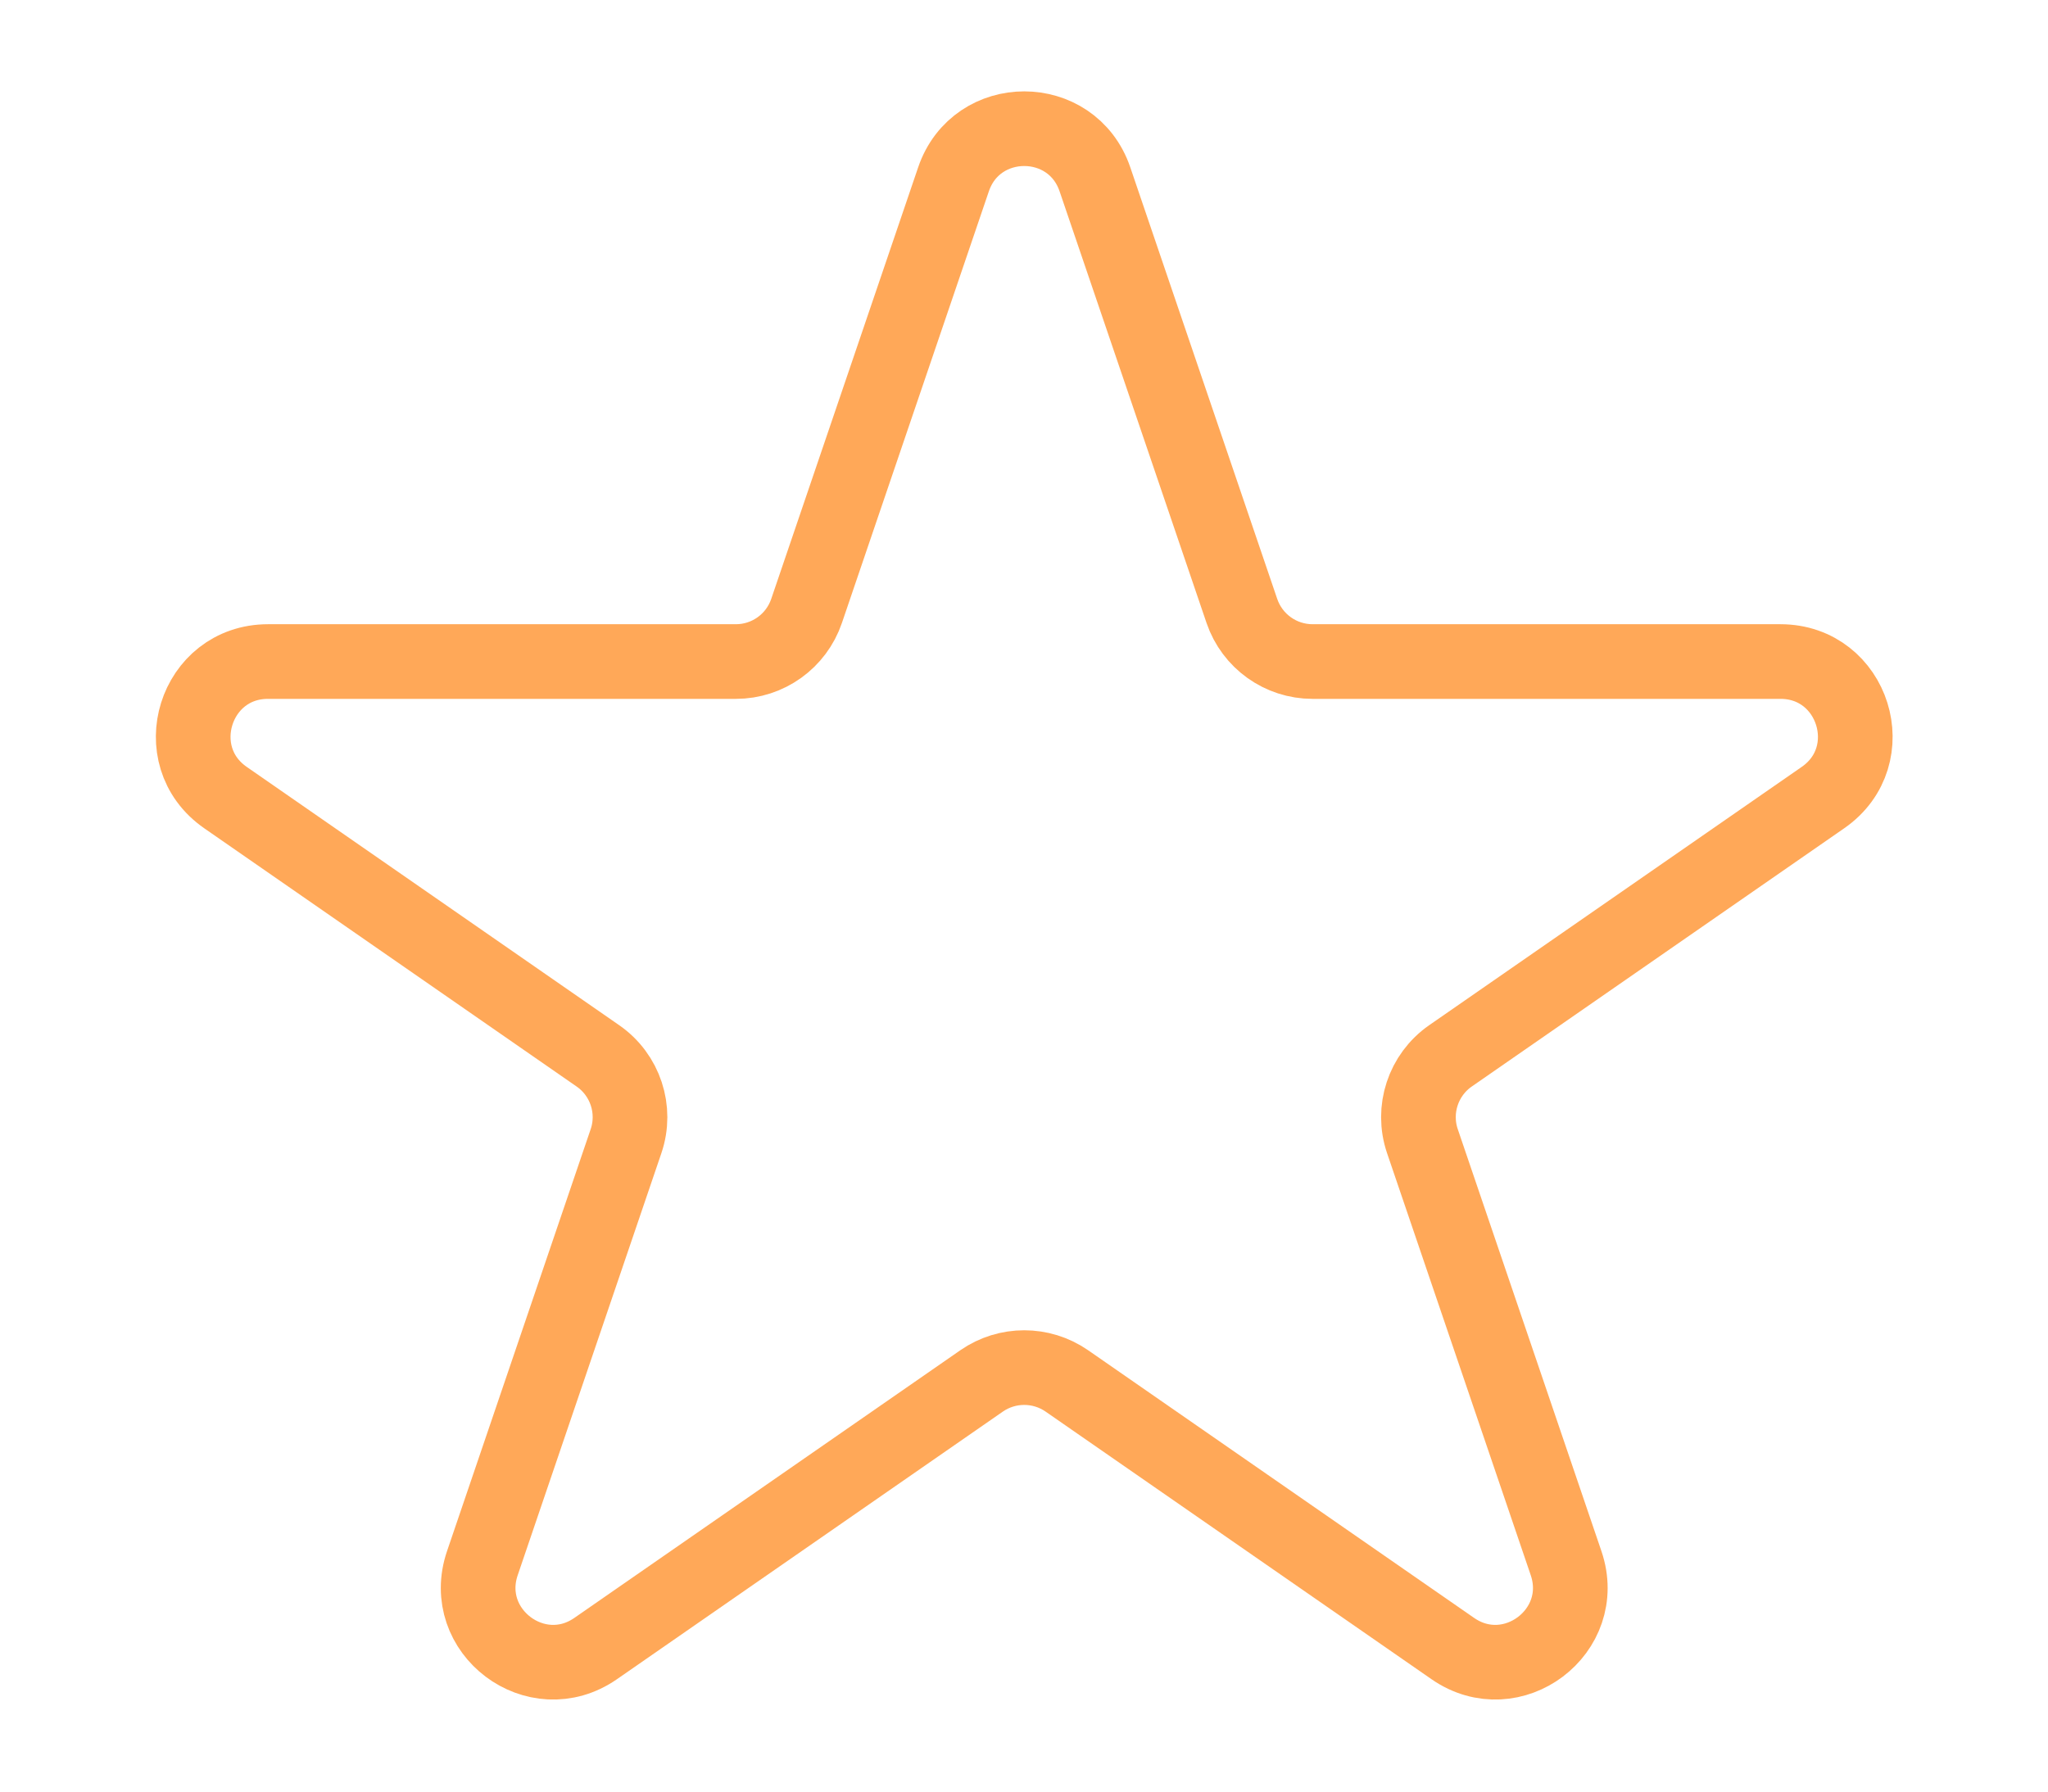 <svg width="24" height="21" viewBox="-12 -12 24 24" fill="none" xmlns="http://www.w3.org/2000/svg">
<path style="stroke: #FFA858; stroke-width: 1; stroke-dasharray: none; stroke-linecap: butt; stroke-dashoffset: 0; stroke-linejoin: miter; stroke-miterlimit: 4;  fill-rule: nonzero; opacity: 1;" vector-effect="non-scaling-stroke"  transform=" translate(-11.87, -10.38)" d="M 10.926 0.782 C 11.234 -0.122 12.512 -0.122 12.82 0.782 L 14.788 6.564 C 14.926 6.969 15.306 7.242 15.735 7.242 L 22.001 7.242 C 22.981 7.242 23.377 8.505 22.571 9.064 L 17.582 12.524 C 17.216 12.778 17.062 13.245 17.206 13.667 L 19.13 19.32 C 19.441 20.234 18.406 21.014 17.613 20.464 L 12.443 16.878 C 12.1 16.641 11.646 16.641 11.303 16.878 L 6.133 20.464 C 5.34 21.014 4.305 20.234 4.616 19.32 L 6.54 13.667 C 6.684 13.245 6.53 12.778 6.163 12.524 L 1.175 9.064 C 0.37 8.505 0.765 7.242 1.745 7.242 L 8.011 7.242 C 8.44 7.242 8.82 6.969 8.958 6.564 L 10.926 0.782 Z" stroke-linecap="round" />
        <defs>
          <linearGradient id="Gradient1">
            <stop offset="0%" stopColor="transparent" />
            <stop offset="100%" stopColor="transparent" />
          </linearGradient>
          <linearGradient id="Gradient2" >
            <stop offset="0%" stopColor="#FFA858" />
            <stop offset="50%" stopColor="#FFA858"  />
            <stop offset="50%" stopColor="transparent" />
            <stop offset="100%" stopColor="transparent" />
          </linearGradient>
          <linearGradient id="Gradient3" >
            <stop offset="0%" stopColor="#FFA858" />
            <stop offset="100%" stopColor="#FFA858"  />
          </linearGradient>
        </defs>
</svg>
